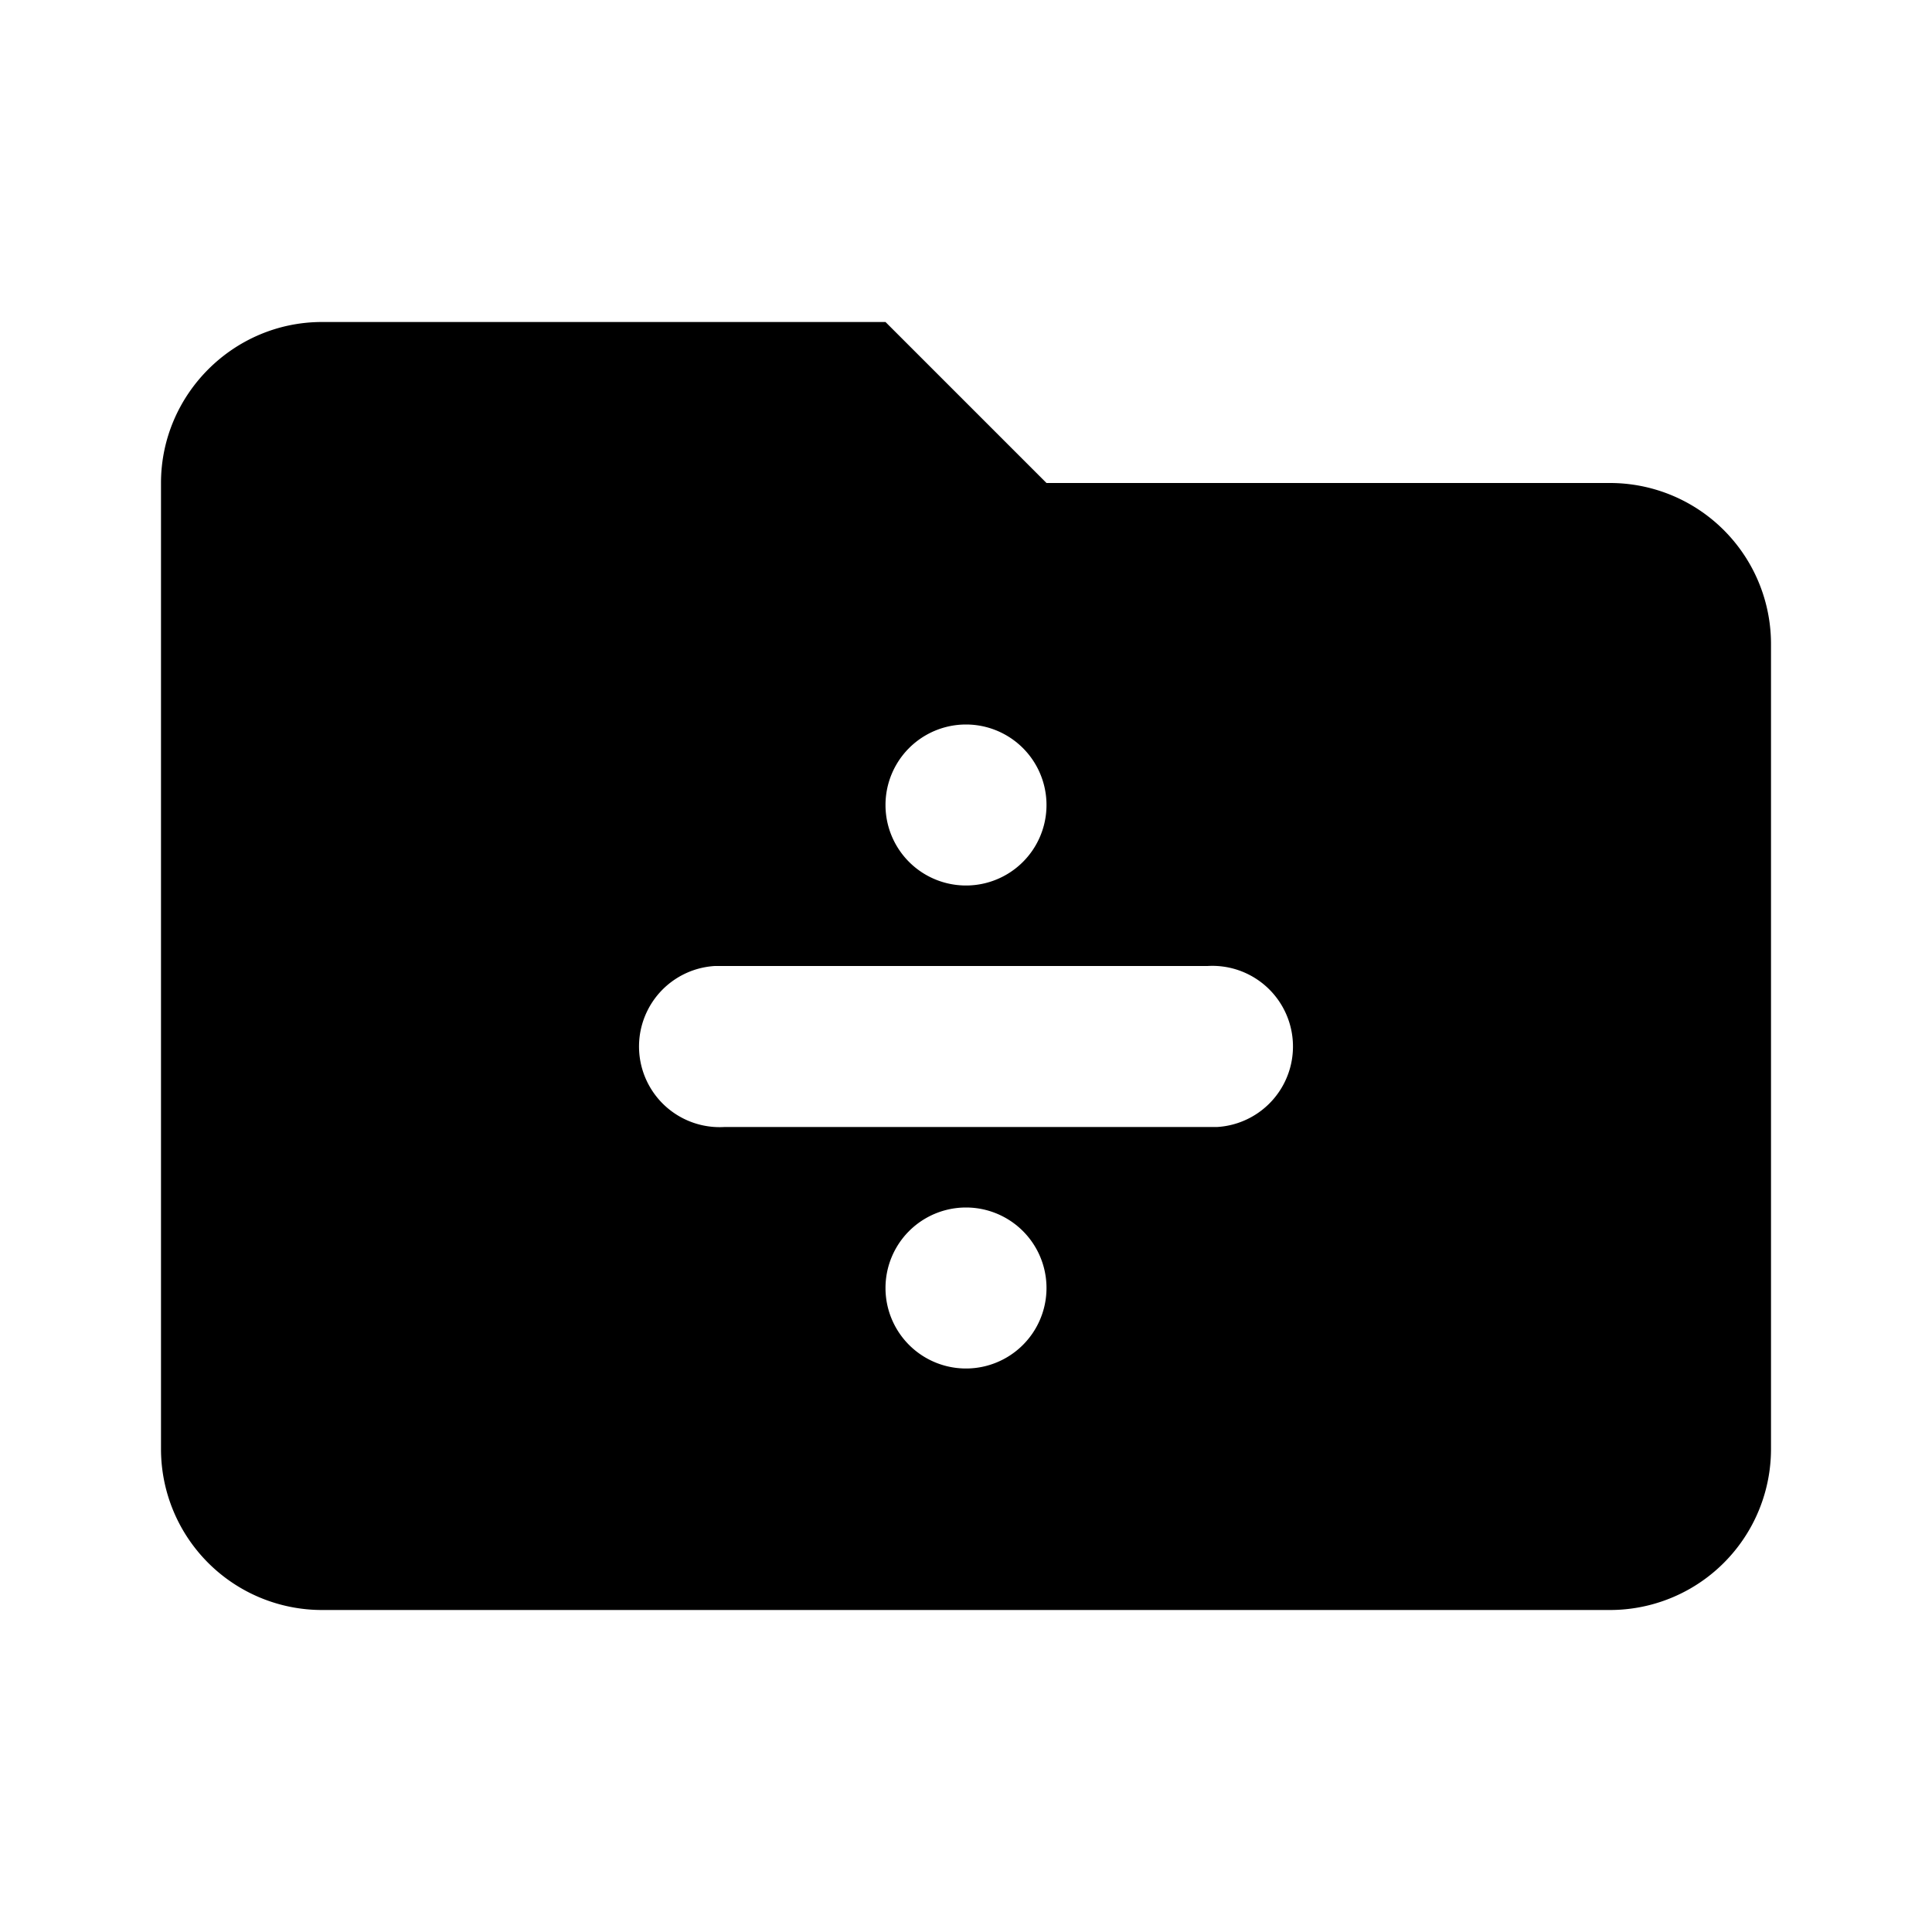 <svg xmlns="http://www.w3.org/2000/svg" width="24" height="24" viewBox="0 0 24 24">
  <path d="m11 4 2 2h7a2 2 0 0 1 2 2v10a2 2 0 0 1-2 2H4a2 2 0 0 1-2-2V6c0-1.1.9-2 2-2h7zm1 11a1 1 0 1 0 0 2 1 1 0 0 0 0-2zm3-3H8.88A1 1 0 0 0 9 14h6.12a1 1 0 0 0-.12-2zm-3-3a1 1 0 1 0 0 2 1 1 0 0 0 0-2z"/>
</svg>
